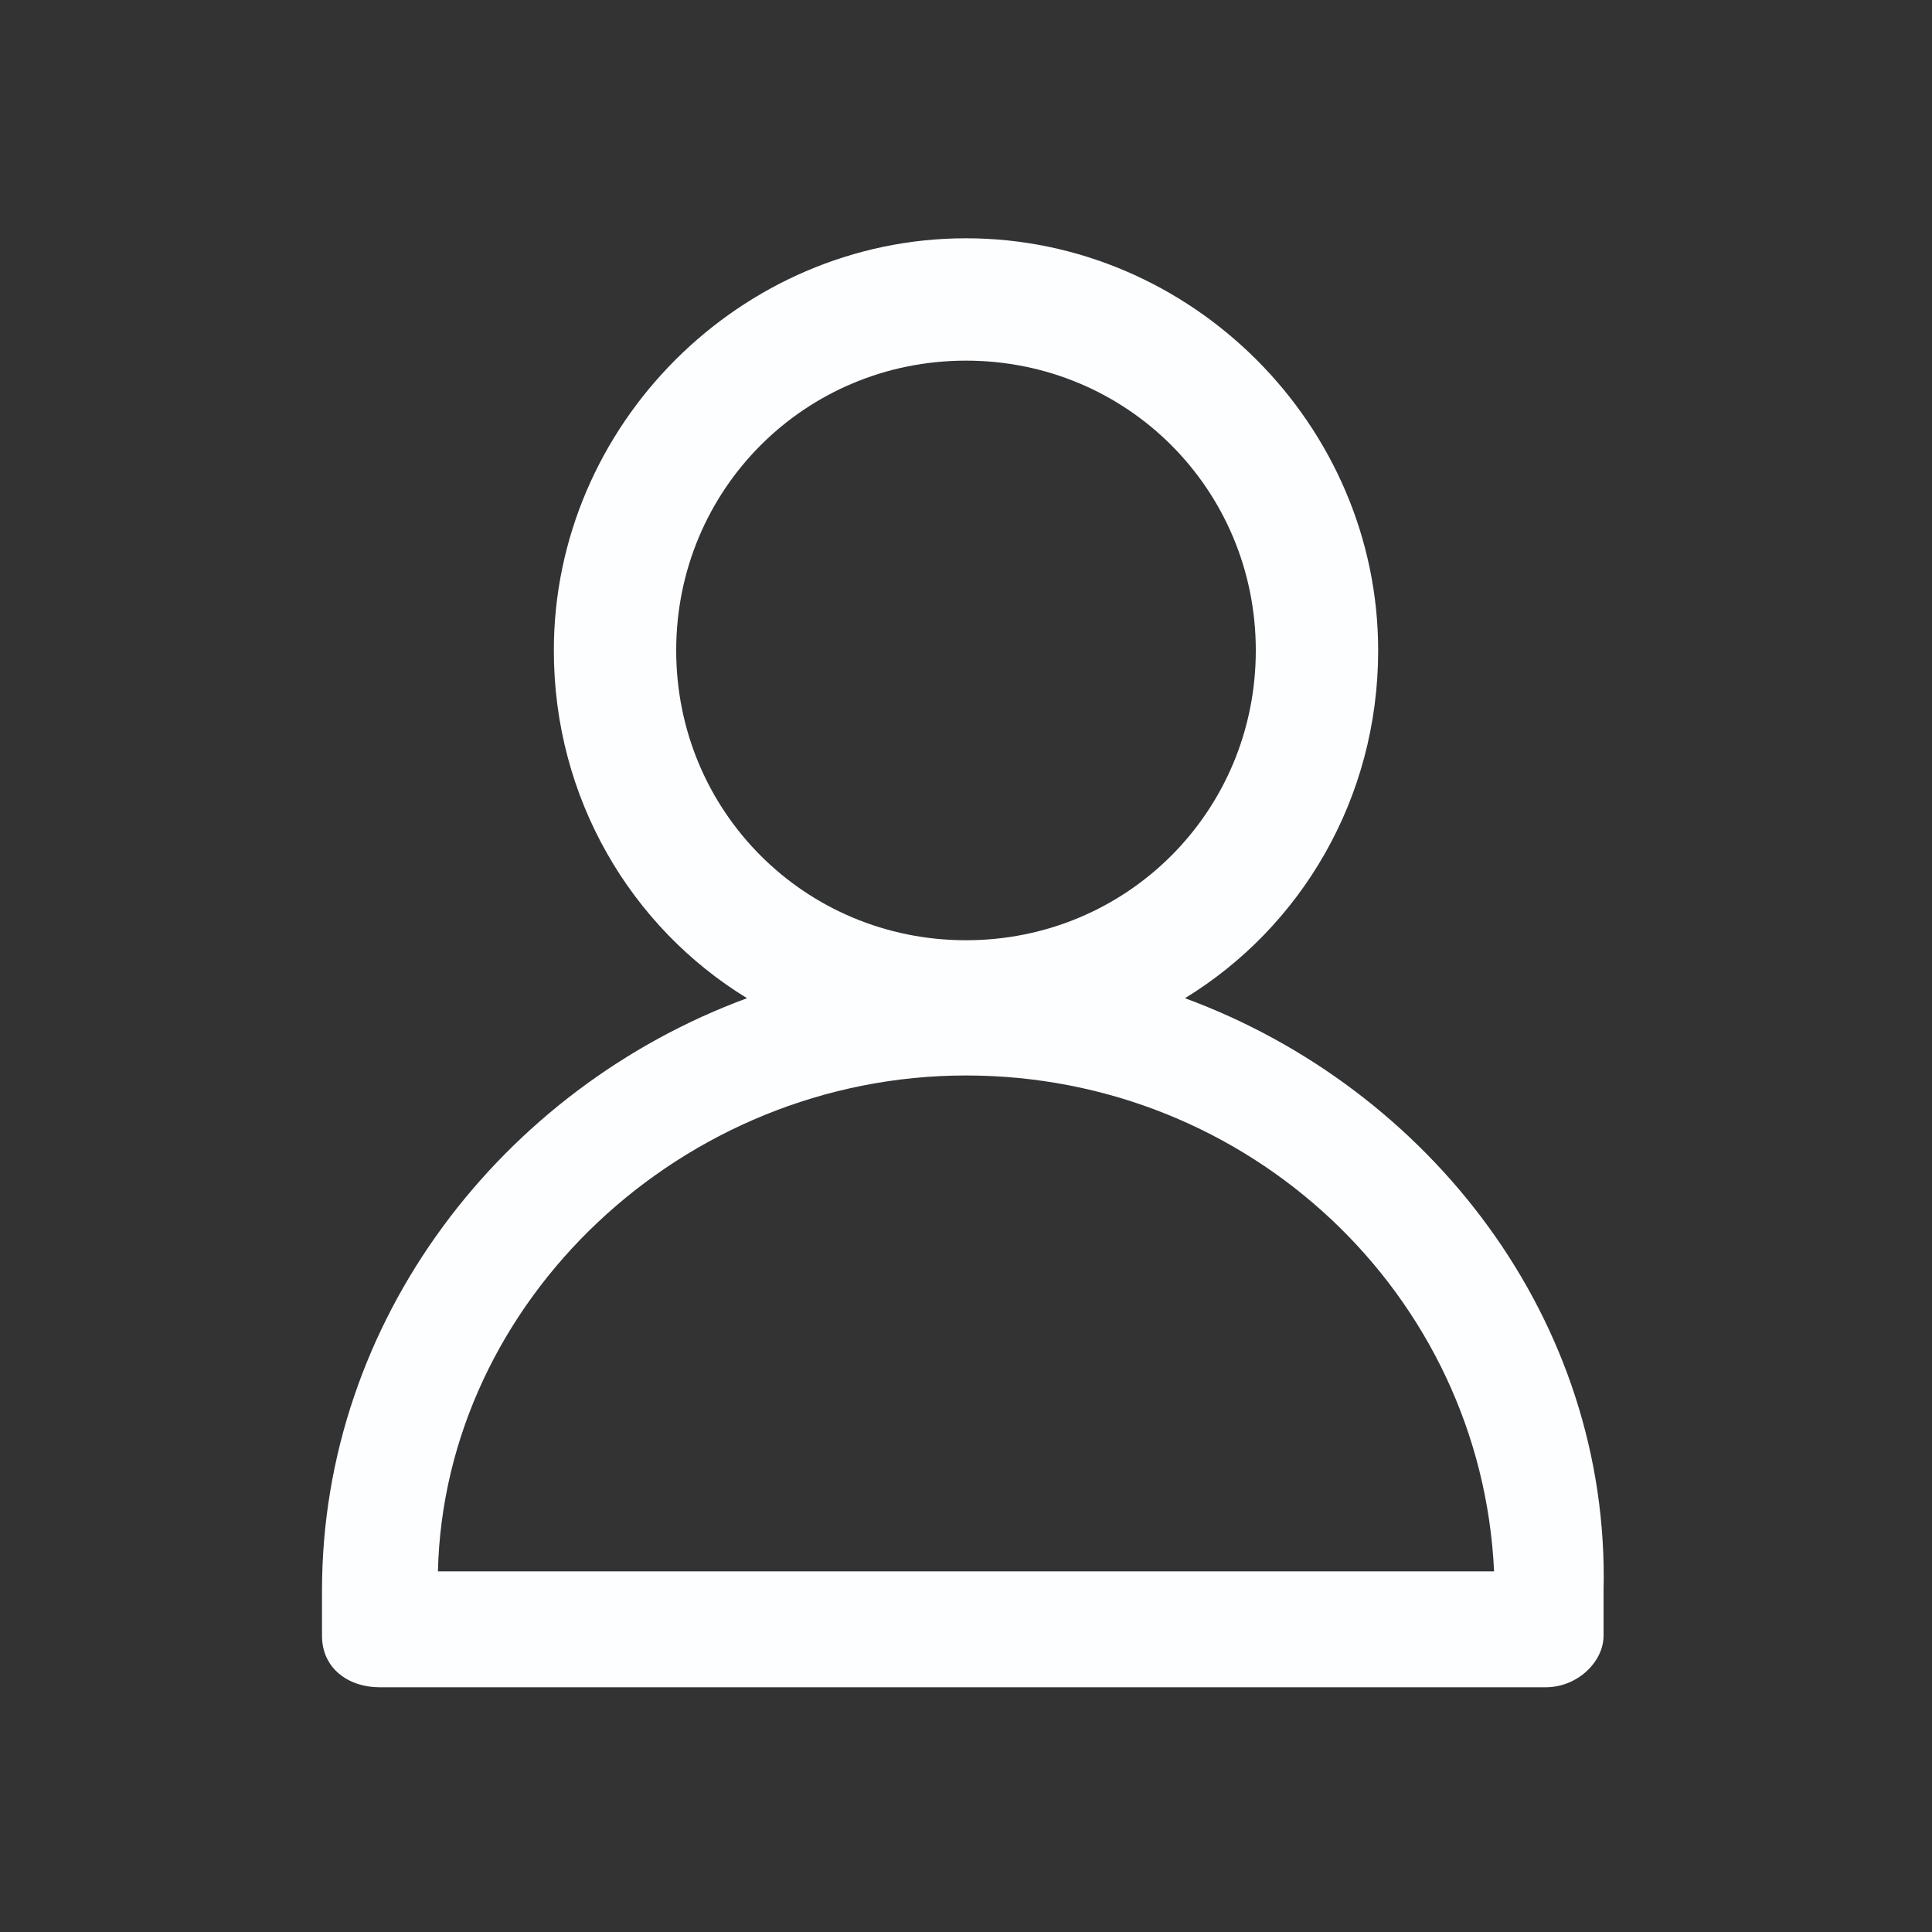 <?xml version="1.0" encoding="utf-8"?>
<!-- Generator: Adobe Illustrator 23.1.1, SVG Export Plug-In . SVG Version: 6.00 Build 0)  -->
<svg version="1.1" id="Capa_1" xmlns="http://www.w3.org/2000/svg" xmlns:xlink="http://www.w3.org/1999/xlink" x="0px" y="0px"
	 viewBox="0 0 30 30" style="enable-background:new 0 0 30 30;" xml:space="preserve">
<rect x="0" y="0" width="30" height="30" fill="#333333" stroke="none"/>
<style type="text/css">
	.st0{fill:#1A3D82;}
	.st1{fill:#FDFEFF;}
</style>
<path class="st1" d="M18.4,15.5c1.8-1.1,3-3.1,3-5.4c0-3.5-2.9-6.4-6.4-6.4s-6.4,2.9-6.4,6.4c0,2.3,1.2,4.3,3,5.4
	C7.8,16.9,5,20.5,5,24.7c0,0.2,0,0.4,0,0.7c0,0.5,0.4,0.8,0.9,0.8h18.1c0.5,0,0.9-0.4,0.9-0.8c0-0.2,0-0.5,0-0.7
	C25,20.5,22.2,16.9,18.4,15.5z M10.5,10.1c0-2.5,2-4.5,4.5-4.5s4.5,2,4.5,4.5s-2,4.5-4.5,4.5S10.5,12.6,10.5,10.1z M6.8,24.4
	c0.1-4.2,3.8-7.7,8.2-7.7s8,3.4,8.2,7.7H6.8z"/>
</svg>
